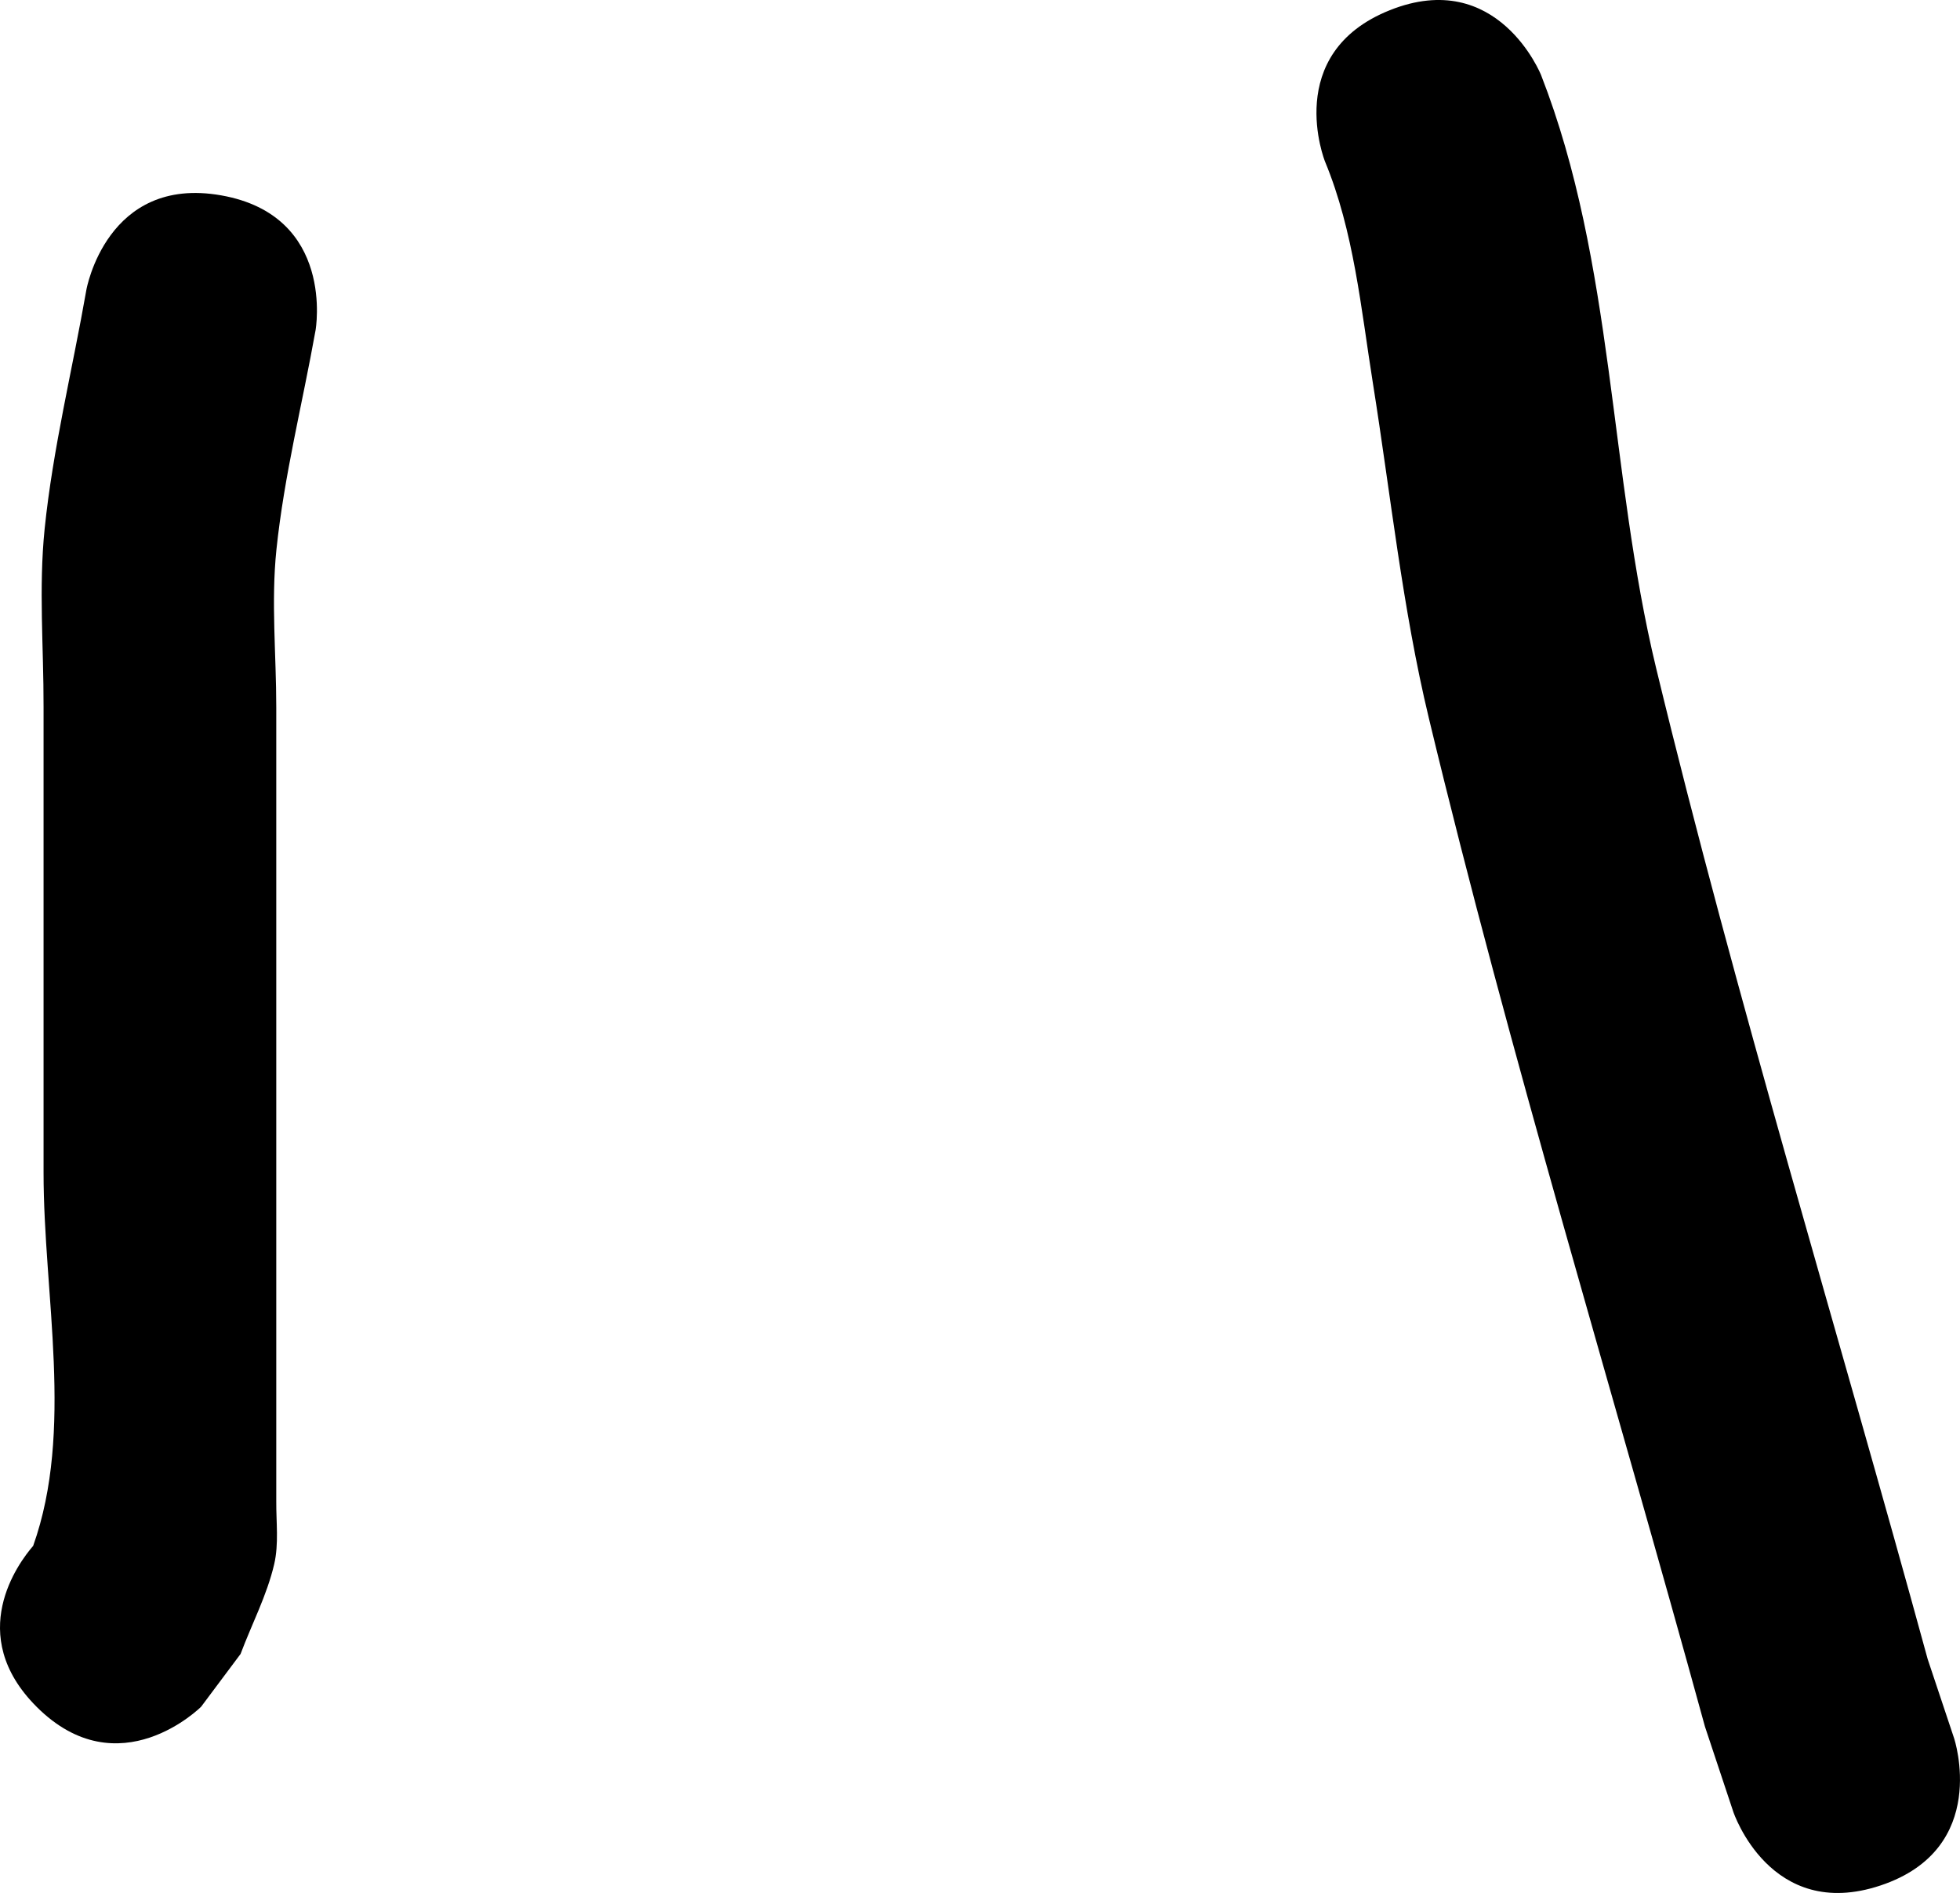 <svg version="1.1" xmlns="http://www.w3.org/2000/svg" xmlns:xlink="http://www.w3.org/1999/xlink" width="143.176" height="138.25" viewBox="0,0,143.176,138.25"><g transform="translate(-160.013,-67.019)"><g data-paper-data="{&quot;isPaintingLayer&quot;:true}" fill="#000000" fill-rule="nonzero" stroke="none" stroke-width="0.5" stroke-linecap="butt" stroke-linejoin="miter" stroke-miterlimit="10" stroke-dasharray="" stroke-dashoffset="0" style="mix-blend-mode: normal"><path d="M162.684,191.667c-5.256,-5.256 -1.319,-10.513 -0.248,-11.749c2.997,-8.428 0.759,-18.291 0.759,-27.261c0,-0.018 0,-34.008 0,-34.016c0.011,-4.333 -0.363,-8.689 0.079,-13c0.604,-5.878 2.033,-11.641 3.05,-17.461c0,0 1.477,-8.371 9.848,-6.893c8.371,1.477 6.893,9.848 6.893,9.848c-0.953,5.34 -2.296,10.626 -2.859,16.021c-0.398,3.818 -0.01,7.678 -0.012,11.517c-0.005,11.328 0,22.656 0,33.984c0,4.706 0,24 0,24c-0.011,1.537 0.196,3.111 -0.153,4.607c-0.531,2.27 -1.636,4.366 -2.455,6.549l-2.882,3.854c0,0 -6.01,6.01 -12.021,0z"/><path d="M297.382,204.72c-8.064,2.688 -10.752,-5.376 -10.752,-5.376l-2.07,-6.22c-6.724,-24.503 -14.23,-48.941 -20.168,-73.644c-1.934,-8.044 -2.789,-16.309 -4.091,-24.479c-0.869,-5.452 -1.385,-11.088 -3.499,-16.188c0,0 -3.157,-7.892 4.735,-11.049c7.892,-3.157 11.049,4.735 11.049,4.735c5.374,13.78 4.947,29.021 8.41,43.333c5.871,24.267 13.244,48.272 19.832,72.356l1.93,5.78c0,0 2.688,8.064 -5.376,10.752z"/></g></g></svg>